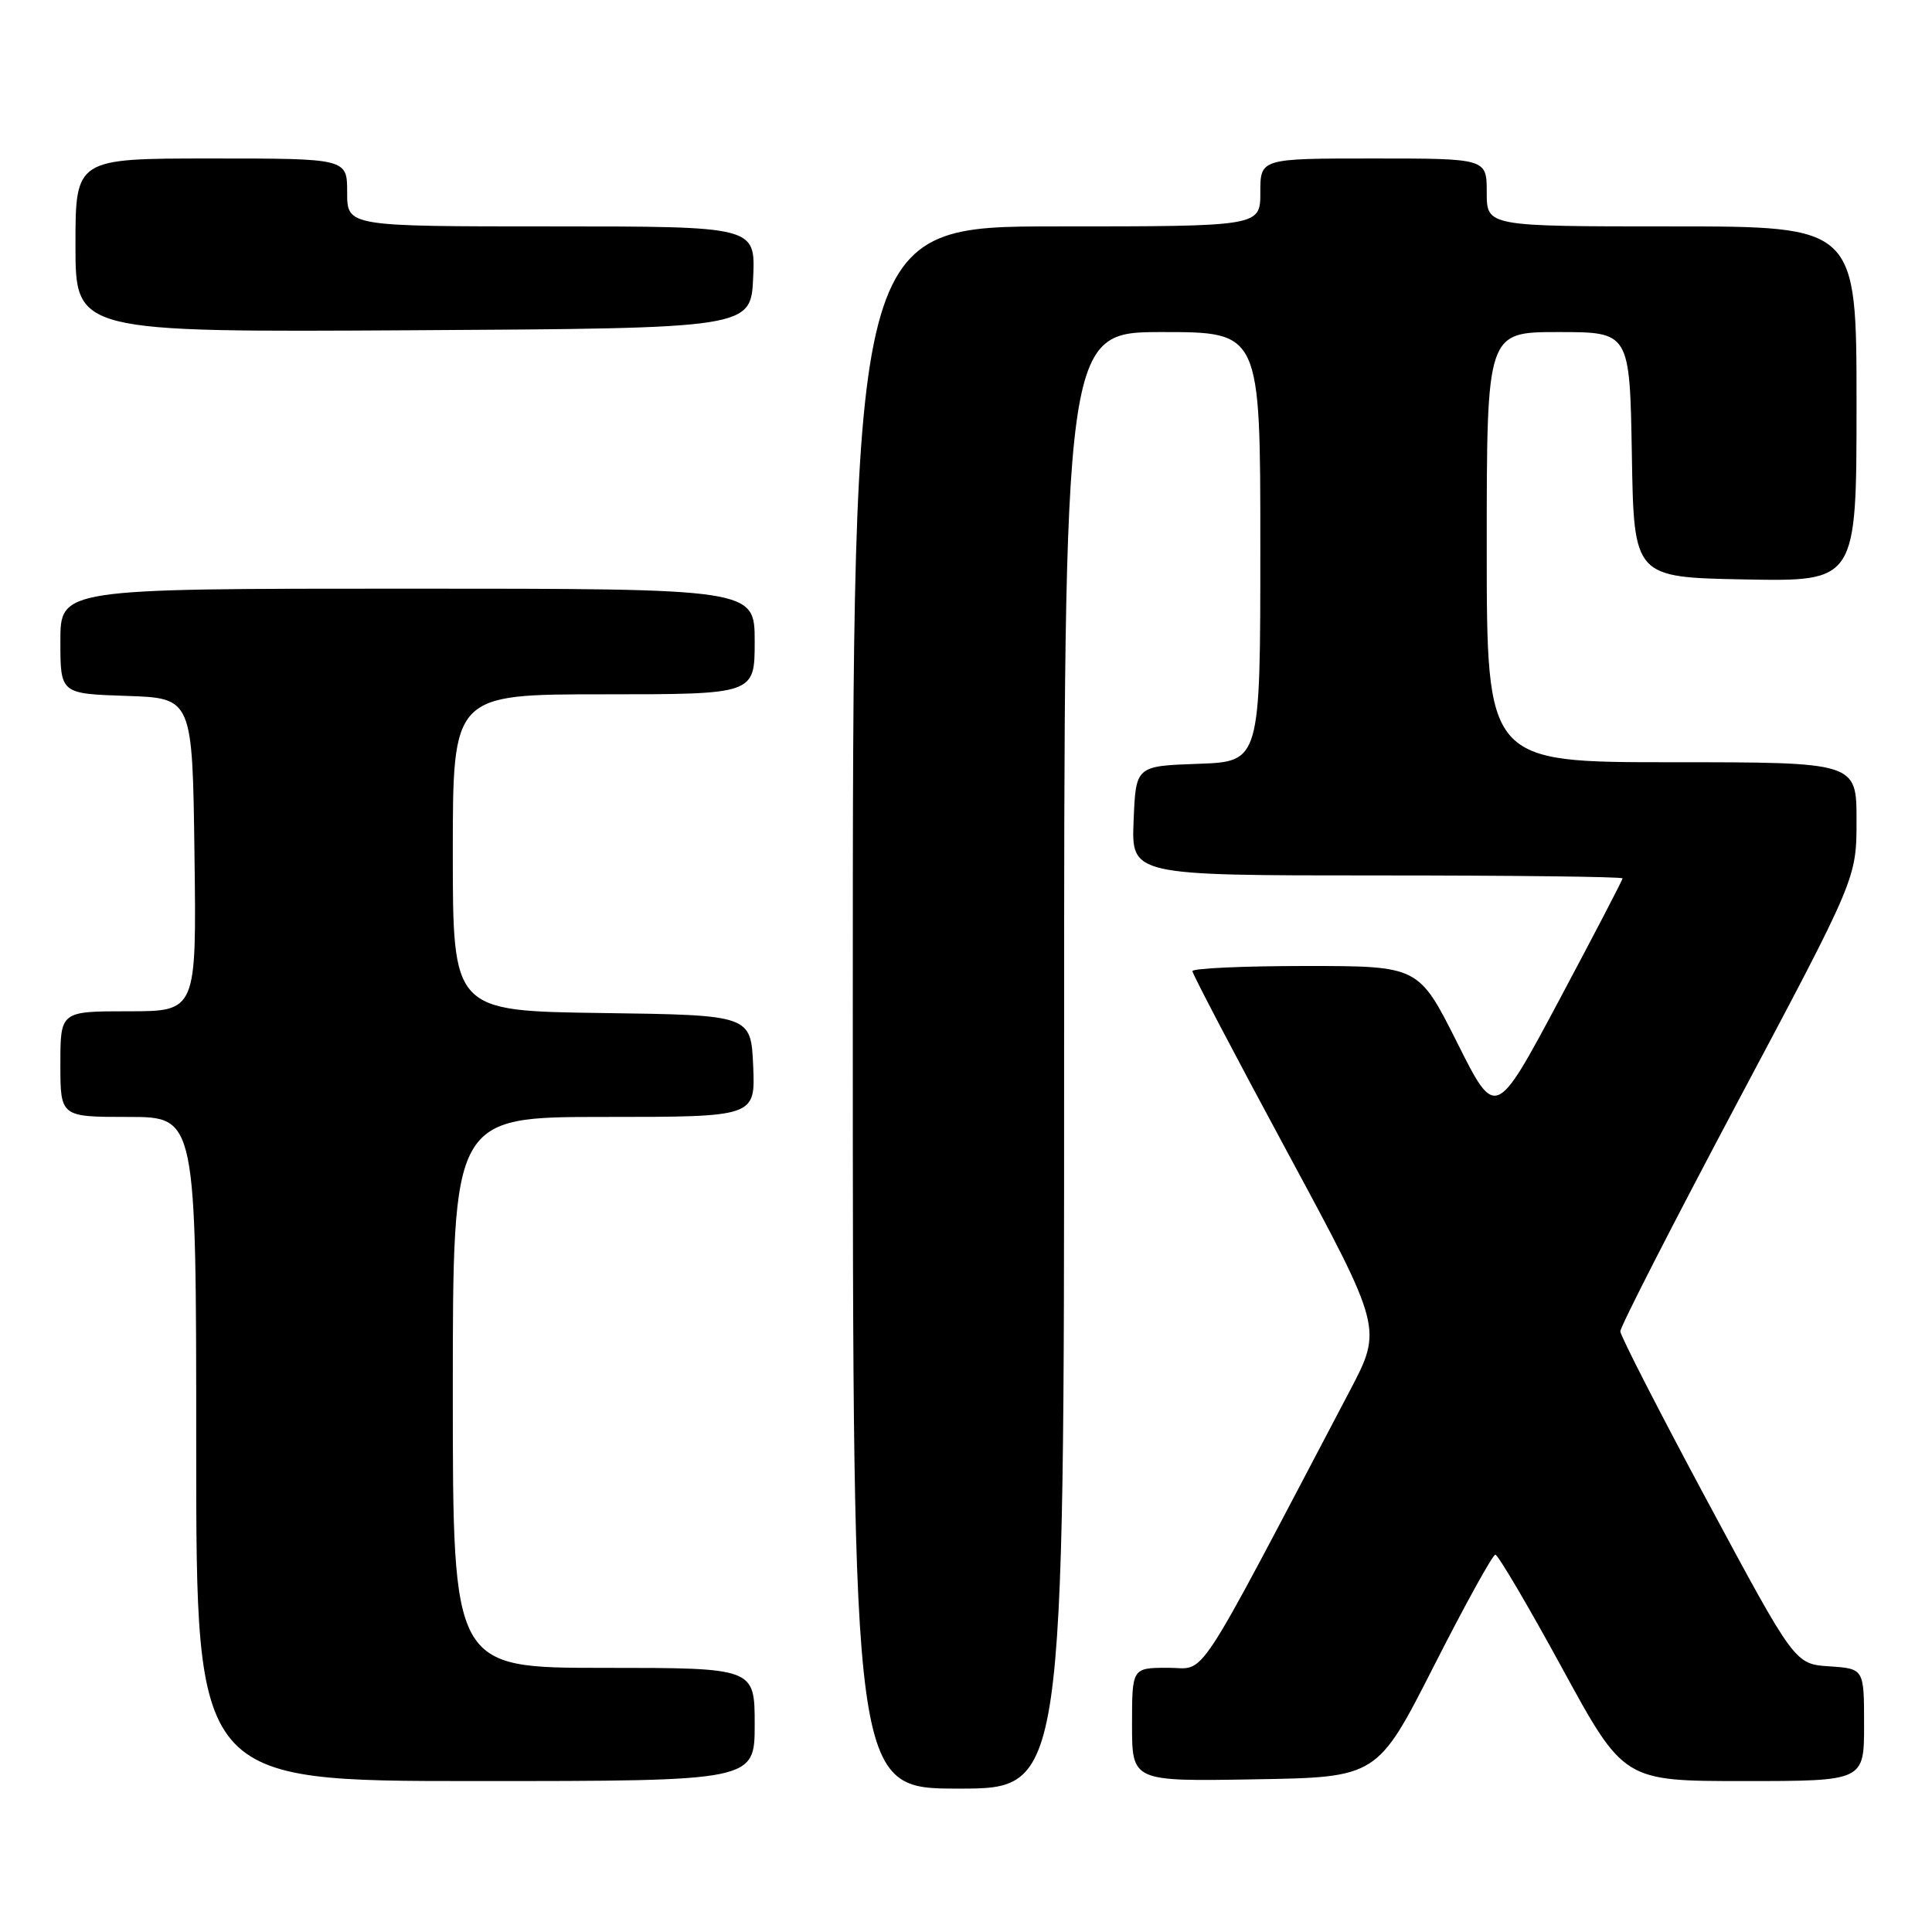 <?xml version="1.0" encoding="UTF-8" standalone="no"?>
<!DOCTYPE svg PUBLIC "-//W3C//DTD SVG 1.1//EN" "http://www.w3.org/Graphics/SVG/1.1/DTD/svg11.dtd" >
<svg xmlns="http://www.w3.org/2000/svg" xmlns:xlink="http://www.w3.org/1999/xlink" version="1.1" viewBox="0 0 256 256">
 <g >
 <path fill="currentColor"
d=" M 141.00 140.50 C 141.00 44.00 141.00 44.00 154.00 44.00 C 167.00 44.00 167.00 44.00 167.00 72.46 C 167.00 100.92 167.00 100.92 158.75 101.21 C 150.50 101.50 150.50 101.50 150.21 108.75 C 149.91 116.00 149.91 116.00 182.46 116.00 C 200.36 116.00 215.00 116.17 215.00 116.39 C 215.00 116.60 211.21 123.87 206.59 132.54 C 198.17 148.31 198.17 148.31 193.08 138.15 C 187.98 128.00 187.98 128.00 172.99 128.00 C 164.75 128.00 158.00 128.31 158.00 128.68 C 158.00 129.05 163.67 139.86 170.60 152.70 C 183.19 176.04 183.19 176.04 178.85 184.30 C 157.78 224.36 159.99 220.98 154.75 220.99 C 150.00 221.00 150.00 221.00 150.00 228.52 C 150.00 236.05 150.00 236.05 166.25 235.77 C 182.50 235.50 182.50 235.50 190.00 220.75 C 194.12 212.64 197.79 206.00 198.14 206.00 C 198.49 206.00 202.47 212.75 206.97 221.00 C 215.15 236.00 215.15 236.00 231.08 236.00 C 247.00 236.00 247.00 236.00 247.00 228.55 C 247.00 221.11 247.00 221.11 242.41 220.80 C 237.83 220.50 237.83 220.50 226.28 199.00 C 219.93 187.18 214.72 177.01 214.70 176.42 C 214.68 175.82 221.72 162.07 230.33 145.86 C 246.00 116.39 246.00 116.39 246.00 108.70 C 246.00 101.00 246.00 101.00 221.50 101.00 C 197.00 101.00 197.00 101.00 197.00 72.50 C 197.00 44.00 197.00 44.00 206.48 44.00 C 215.95 44.00 215.95 44.00 216.23 60.25 C 216.50 76.50 216.50 76.50 231.25 76.78 C 246.00 77.05 246.00 77.05 246.00 53.53 C 246.00 30.00 246.00 30.00 221.50 30.00 C 197.00 30.00 197.00 30.00 197.00 25.50 C 197.00 21.00 197.00 21.00 182.00 21.00 C 167.00 21.00 167.00 21.00 167.00 25.50 C 167.00 30.00 167.00 30.00 140.00 30.00 C 113.00 30.00 113.00 30.00 113.00 133.50 C 113.00 237.00 113.00 237.00 127.00 237.00 C 141.00 237.00 141.00 237.00 141.00 140.50 Z  M 100.00 228.50 C 100.00 221.00 100.00 221.00 80.00 221.00 C 60.00 221.00 60.00 221.00 60.00 184.50 C 60.00 148.00 60.00 148.00 80.05 148.00 C 100.09 148.00 100.09 148.00 99.80 141.25 C 99.50 134.50 99.50 134.50 79.75 134.23 C 60.00 133.96 60.00 133.96 60.00 112.98 C 60.00 92.00 60.00 92.00 80.00 92.00 C 100.00 92.00 100.00 92.00 100.00 85.00 C 100.00 78.00 100.00 78.00 54.00 78.00 C 8.00 78.00 8.00 78.00 8.00 84.96 C 8.00 91.92 8.00 91.92 16.75 92.21 C 25.50 92.50 25.50 92.50 25.77 113.25 C 26.04 134.00 26.04 134.00 17.02 134.00 C 8.00 134.00 8.00 134.00 8.00 141.00 C 8.00 148.00 8.00 148.00 17.00 148.00 C 26.00 148.00 26.00 148.00 26.00 192.00 C 26.00 236.00 26.00 236.00 63.00 236.00 C 100.00 236.00 100.00 236.00 100.00 228.50 Z  M 99.80 36.75 C 100.09 30.00 100.09 30.00 73.05 30.00 C 46.00 30.00 46.00 30.00 46.00 25.50 C 46.00 21.00 46.00 21.00 28.00 21.00 C 10.00 21.00 10.00 21.00 10.00 32.51 C 10.00 44.02 10.00 44.02 54.75 43.76 C 99.50 43.50 99.50 43.50 99.80 36.75 Z "/>
</g>
</svg>